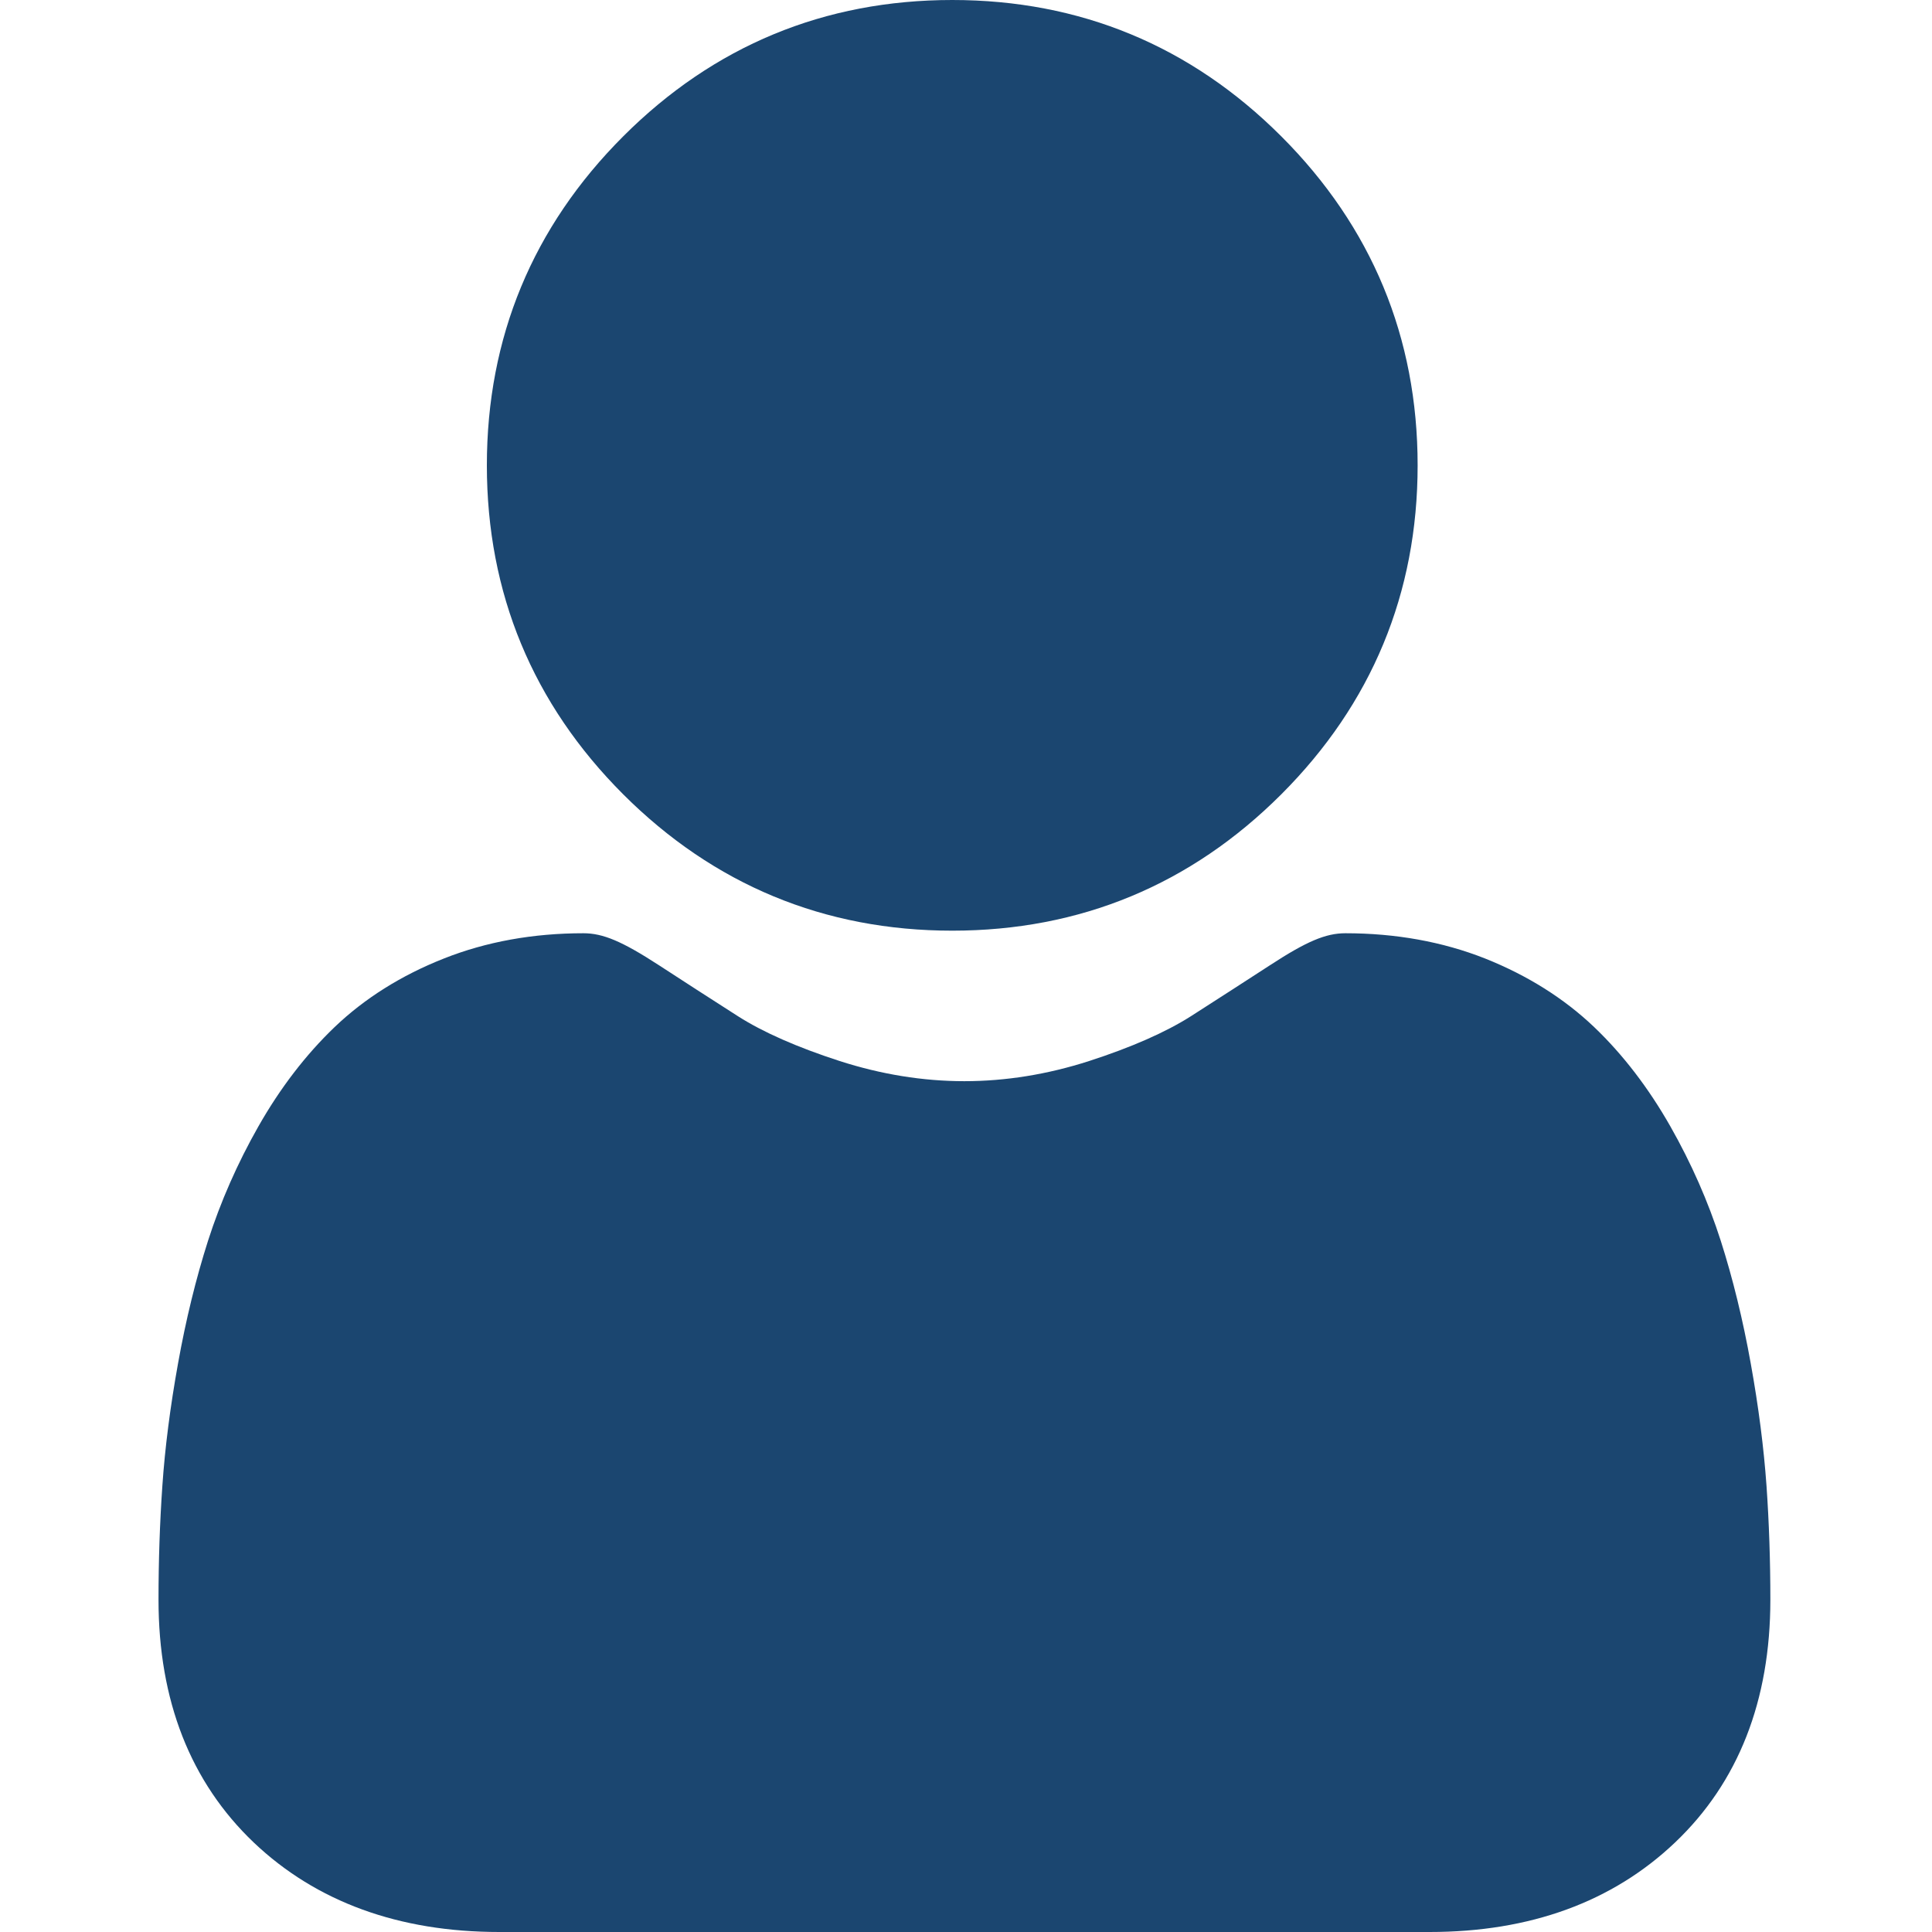 <svg width="21" height="21" viewBox="0 0 21 21" fill="none" xmlns="http://www.w3.org/2000/svg">
    <g clip-path="url(#clip0)">
        <path d="M10.351 10.116C11.74 10.116 12.944 9.617 13.927 8.634C14.91 7.651 15.409 6.448 15.409 5.058C15.409 3.668 14.91 2.465 13.927 1.482C12.943 0.498 11.74 0 10.351 0C8.961 0 7.758 0.498 6.774 1.482C5.791 2.465 5.292 3.668 5.292 5.058C5.292 6.448 5.791 7.651 6.774 8.634C7.758 9.617 8.961 10.116 10.351 10.116Z" fill="#1B4670"/>
        <path d="M19.201 16.148C19.172 15.739 19.115 15.292 19.03 14.821C18.945 14.346 18.835 13.897 18.704 13.487C18.568 13.063 18.384 12.644 18.156 12.243C17.919 11.826 17.641 11.463 17.329 11.165C17.002 10.853 16.603 10.602 16.141 10.418C15.68 10.236 15.17 10.144 14.624 10.144C14.41 10.144 14.202 10.232 13.802 10.493C13.556 10.653 13.267 10.839 12.946 11.045C12.671 11.22 12.298 11.384 11.838 11.533C11.388 11.678 10.932 11.752 10.482 11.752C10.032 11.752 9.577 11.678 9.127 11.533C8.667 11.384 8.294 11.22 8.02 11.045C7.701 10.841 7.413 10.655 7.163 10.492C6.763 10.232 6.555 10.144 6.341 10.144C5.795 10.144 5.285 10.236 4.824 10.419C4.363 10.601 3.963 10.852 3.636 11.165C3.324 11.464 3.046 11.826 2.809 12.243C2.581 12.644 2.397 13.063 2.261 13.487C2.13 13.897 2.02 14.346 1.935 14.821C1.85 15.292 1.793 15.738 1.765 16.148C1.737 16.55 1.723 16.967 1.723 17.389C1.723 18.485 2.071 19.372 2.758 20.027C3.437 20.672 4.335 21 5.427 21H15.539C16.631 21 17.528 20.673 18.207 20.027C18.895 19.373 19.243 18.485 19.243 17.388C19.243 16.965 19.229 16.548 19.201 16.148Z" fill="#1B4670"/>
    </g>
    <defs>
        <clipPath id="clip0">
            <rect width="21" height="21" fill="white"/>
        </clipPath>
    </defs>
</svg>
